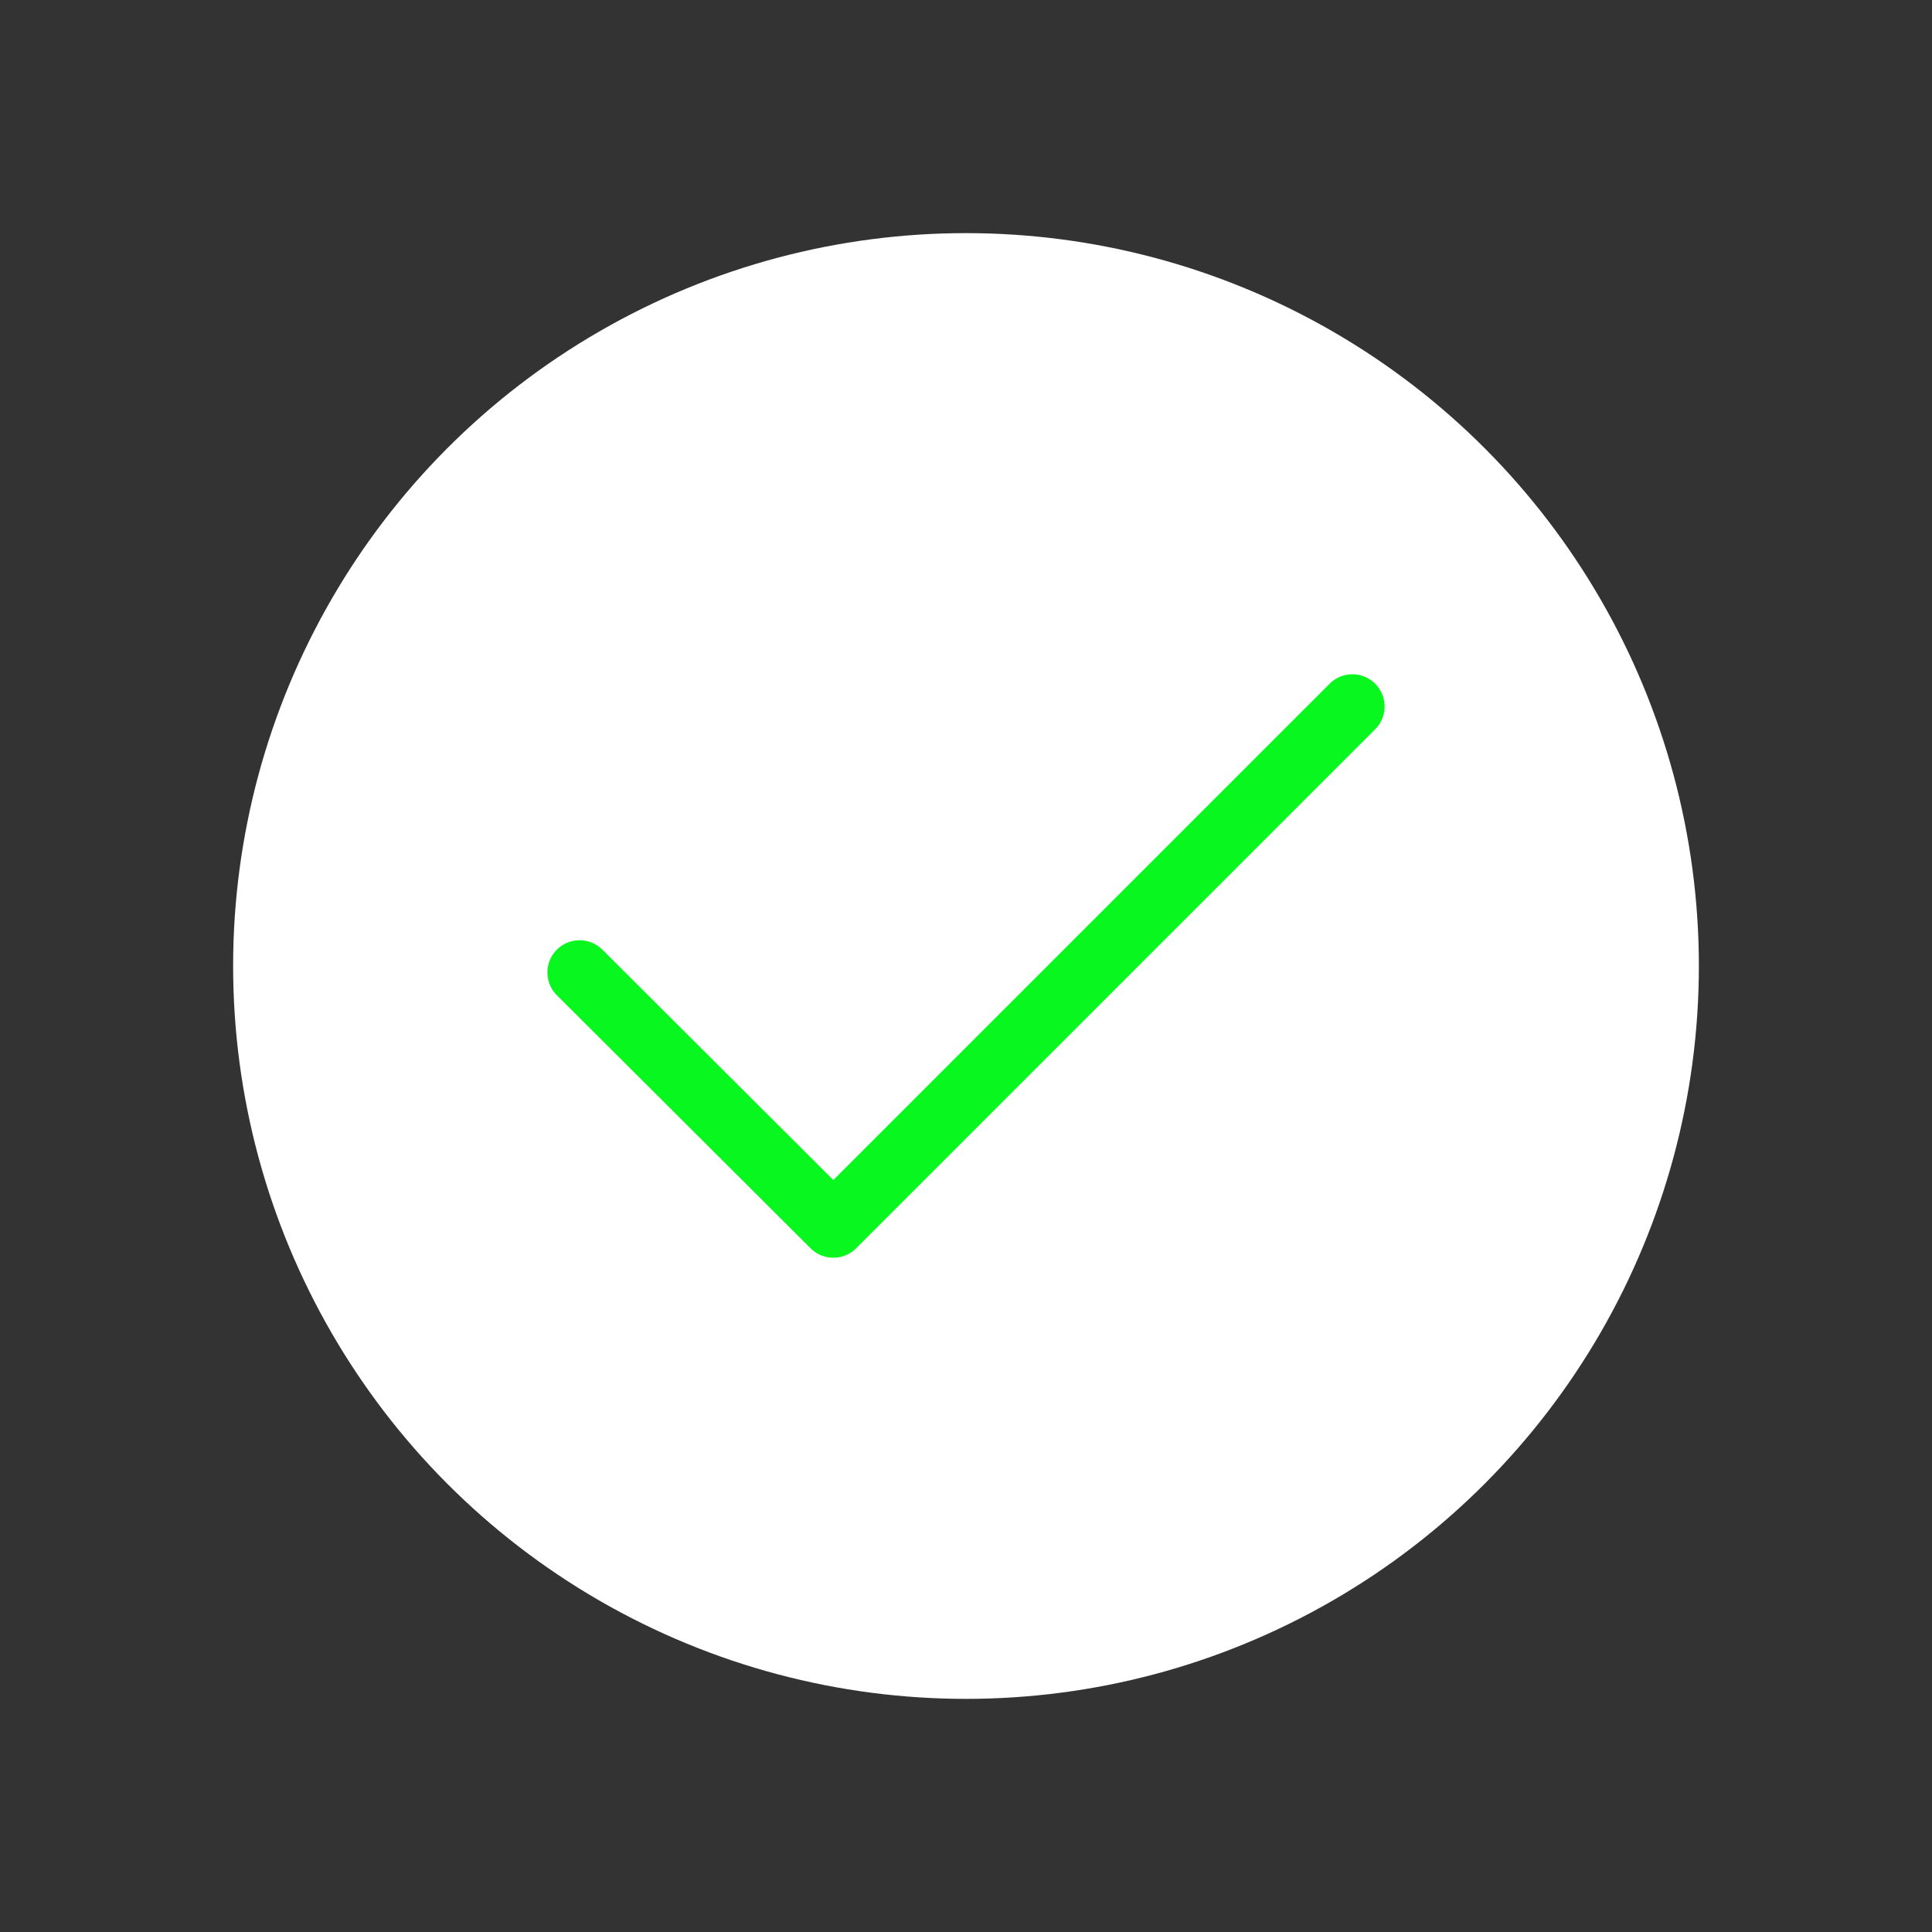 <svg id="Calque_1" data-name="Calque 1" xmlns="http://www.w3.org/2000/svg" viewBox="0 0 30 30"><rect x="0" y="0" width="30" height="30" fill="#333333" stroke="none"/><defs><style>.cls-1{fill:#fff;}.cls-2{fill:none;stroke:#08f71e;stroke-linecap:round;stroke-linejoin:round;stroke-width:1px;}</style></defs><circle class="cls-1" cx="15" cy="15" r="11.38"/><polyline class="cls-2" points="9 15.1 12.94 19.03 21 10.97"/></svg>
